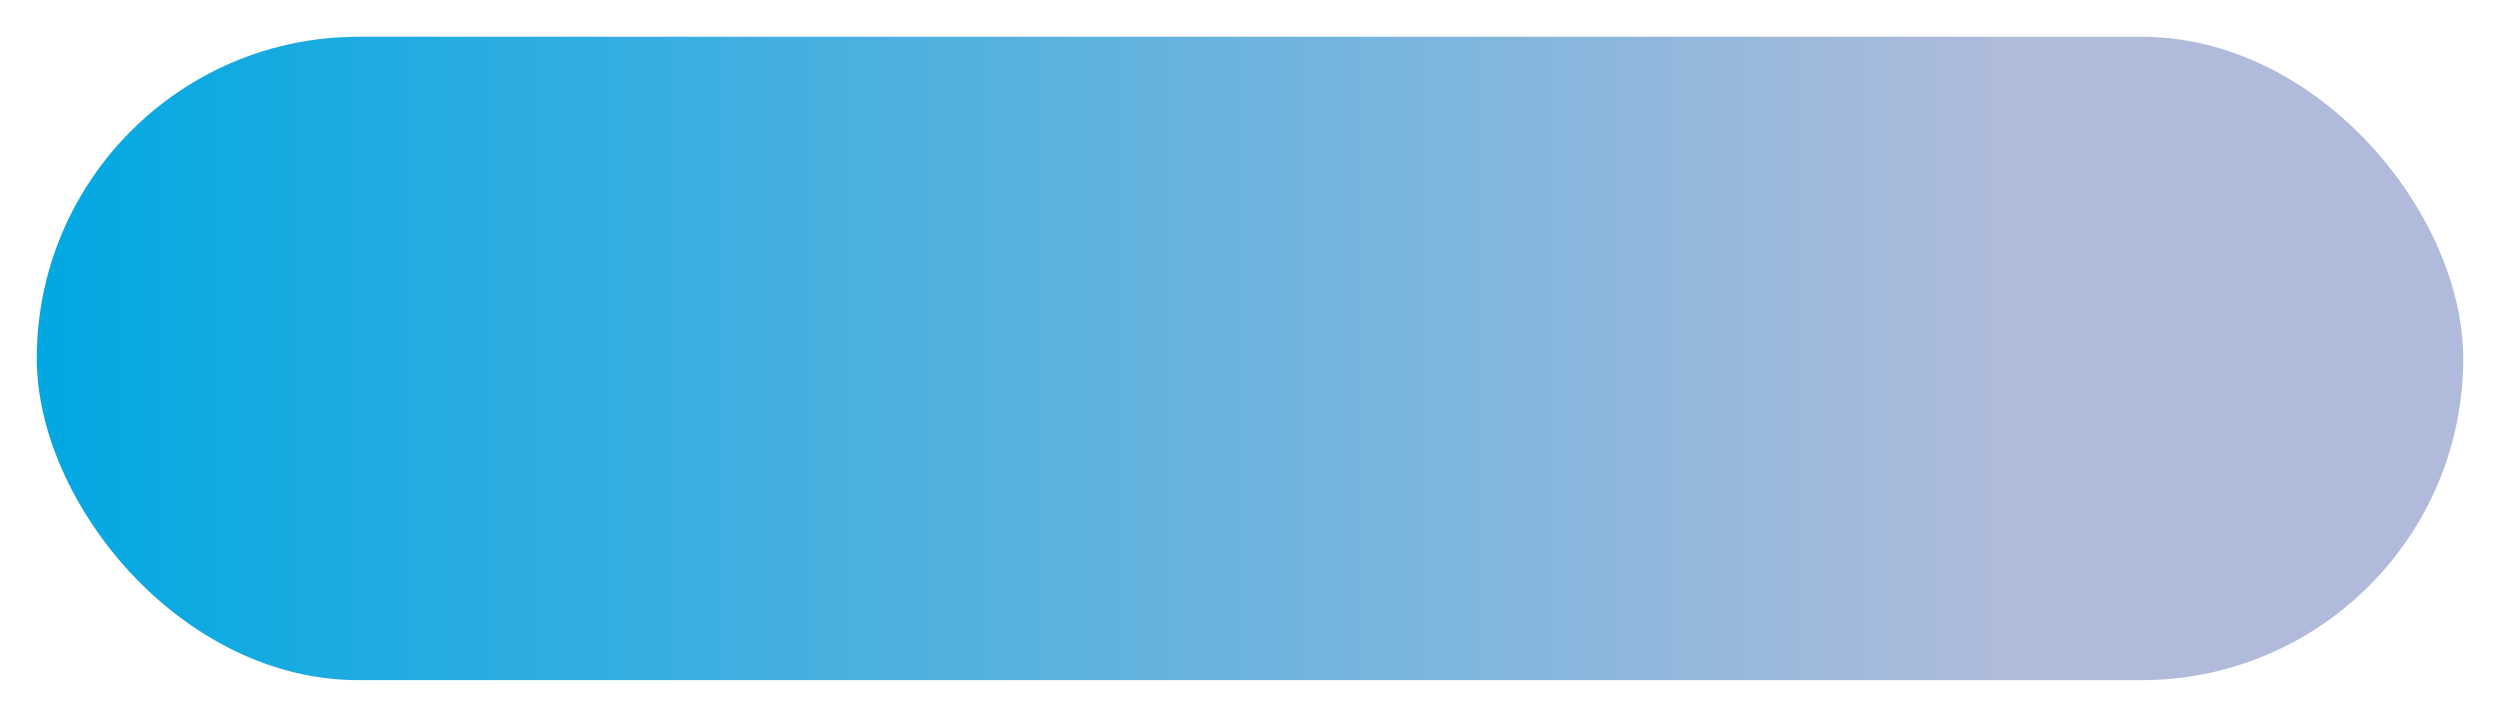 <svg width="272" height="78" viewBox="0 0 272 78" fill="none" xmlns="http://www.w3.org/2000/svg">
<g filter="url(#filter0_d_855_99)">
<rect x="4" width="264" height="70" rx="35" fill="url(#paint0_linear_855_99)"/>
</g>
<defs>
<filter id="filter0_d_855_99" x="0" y="0" width="272" height="78" filterUnits="userSpaceOnUse" color-interpolation-filters="sRGB">
<feFlood flood-opacity="0" result="BackgroundImageFix"/>
<feColorMatrix in="SourceAlpha" type="matrix" values="0 0 0 0 0 0 0 0 0 0 0 0 0 0 0 0 0 0 127 0" result="hardAlpha"/>
<feOffset dy="4"/>
<feGaussianBlur stdDeviation="2"/>
<feComposite in2="hardAlpha" operator="out"/>
<feColorMatrix type="matrix" values="0 0 0 0 0 0 0 0 0 0 0 0 0 0 0 0 0 0 0.25 0"/>
<feBlend mode="normal" in2="BackgroundImageFix" result="effect1_dropShadow_855_99"/>
<feBlend mode="normal" in="SourceGraphic" in2="effect1_dropShadow_855_99" result="shape"/>
</filter>
<linearGradient id="paint0_linear_855_99" x1="4" y1="35" x2="219.5" y2="35" gradientUnits="userSpaceOnUse">
<stop stop-color="#01A8E2"/>
<stop offset="1" stop-color="#B0BBDB"/>
</linearGradient>
</defs>
</svg>

